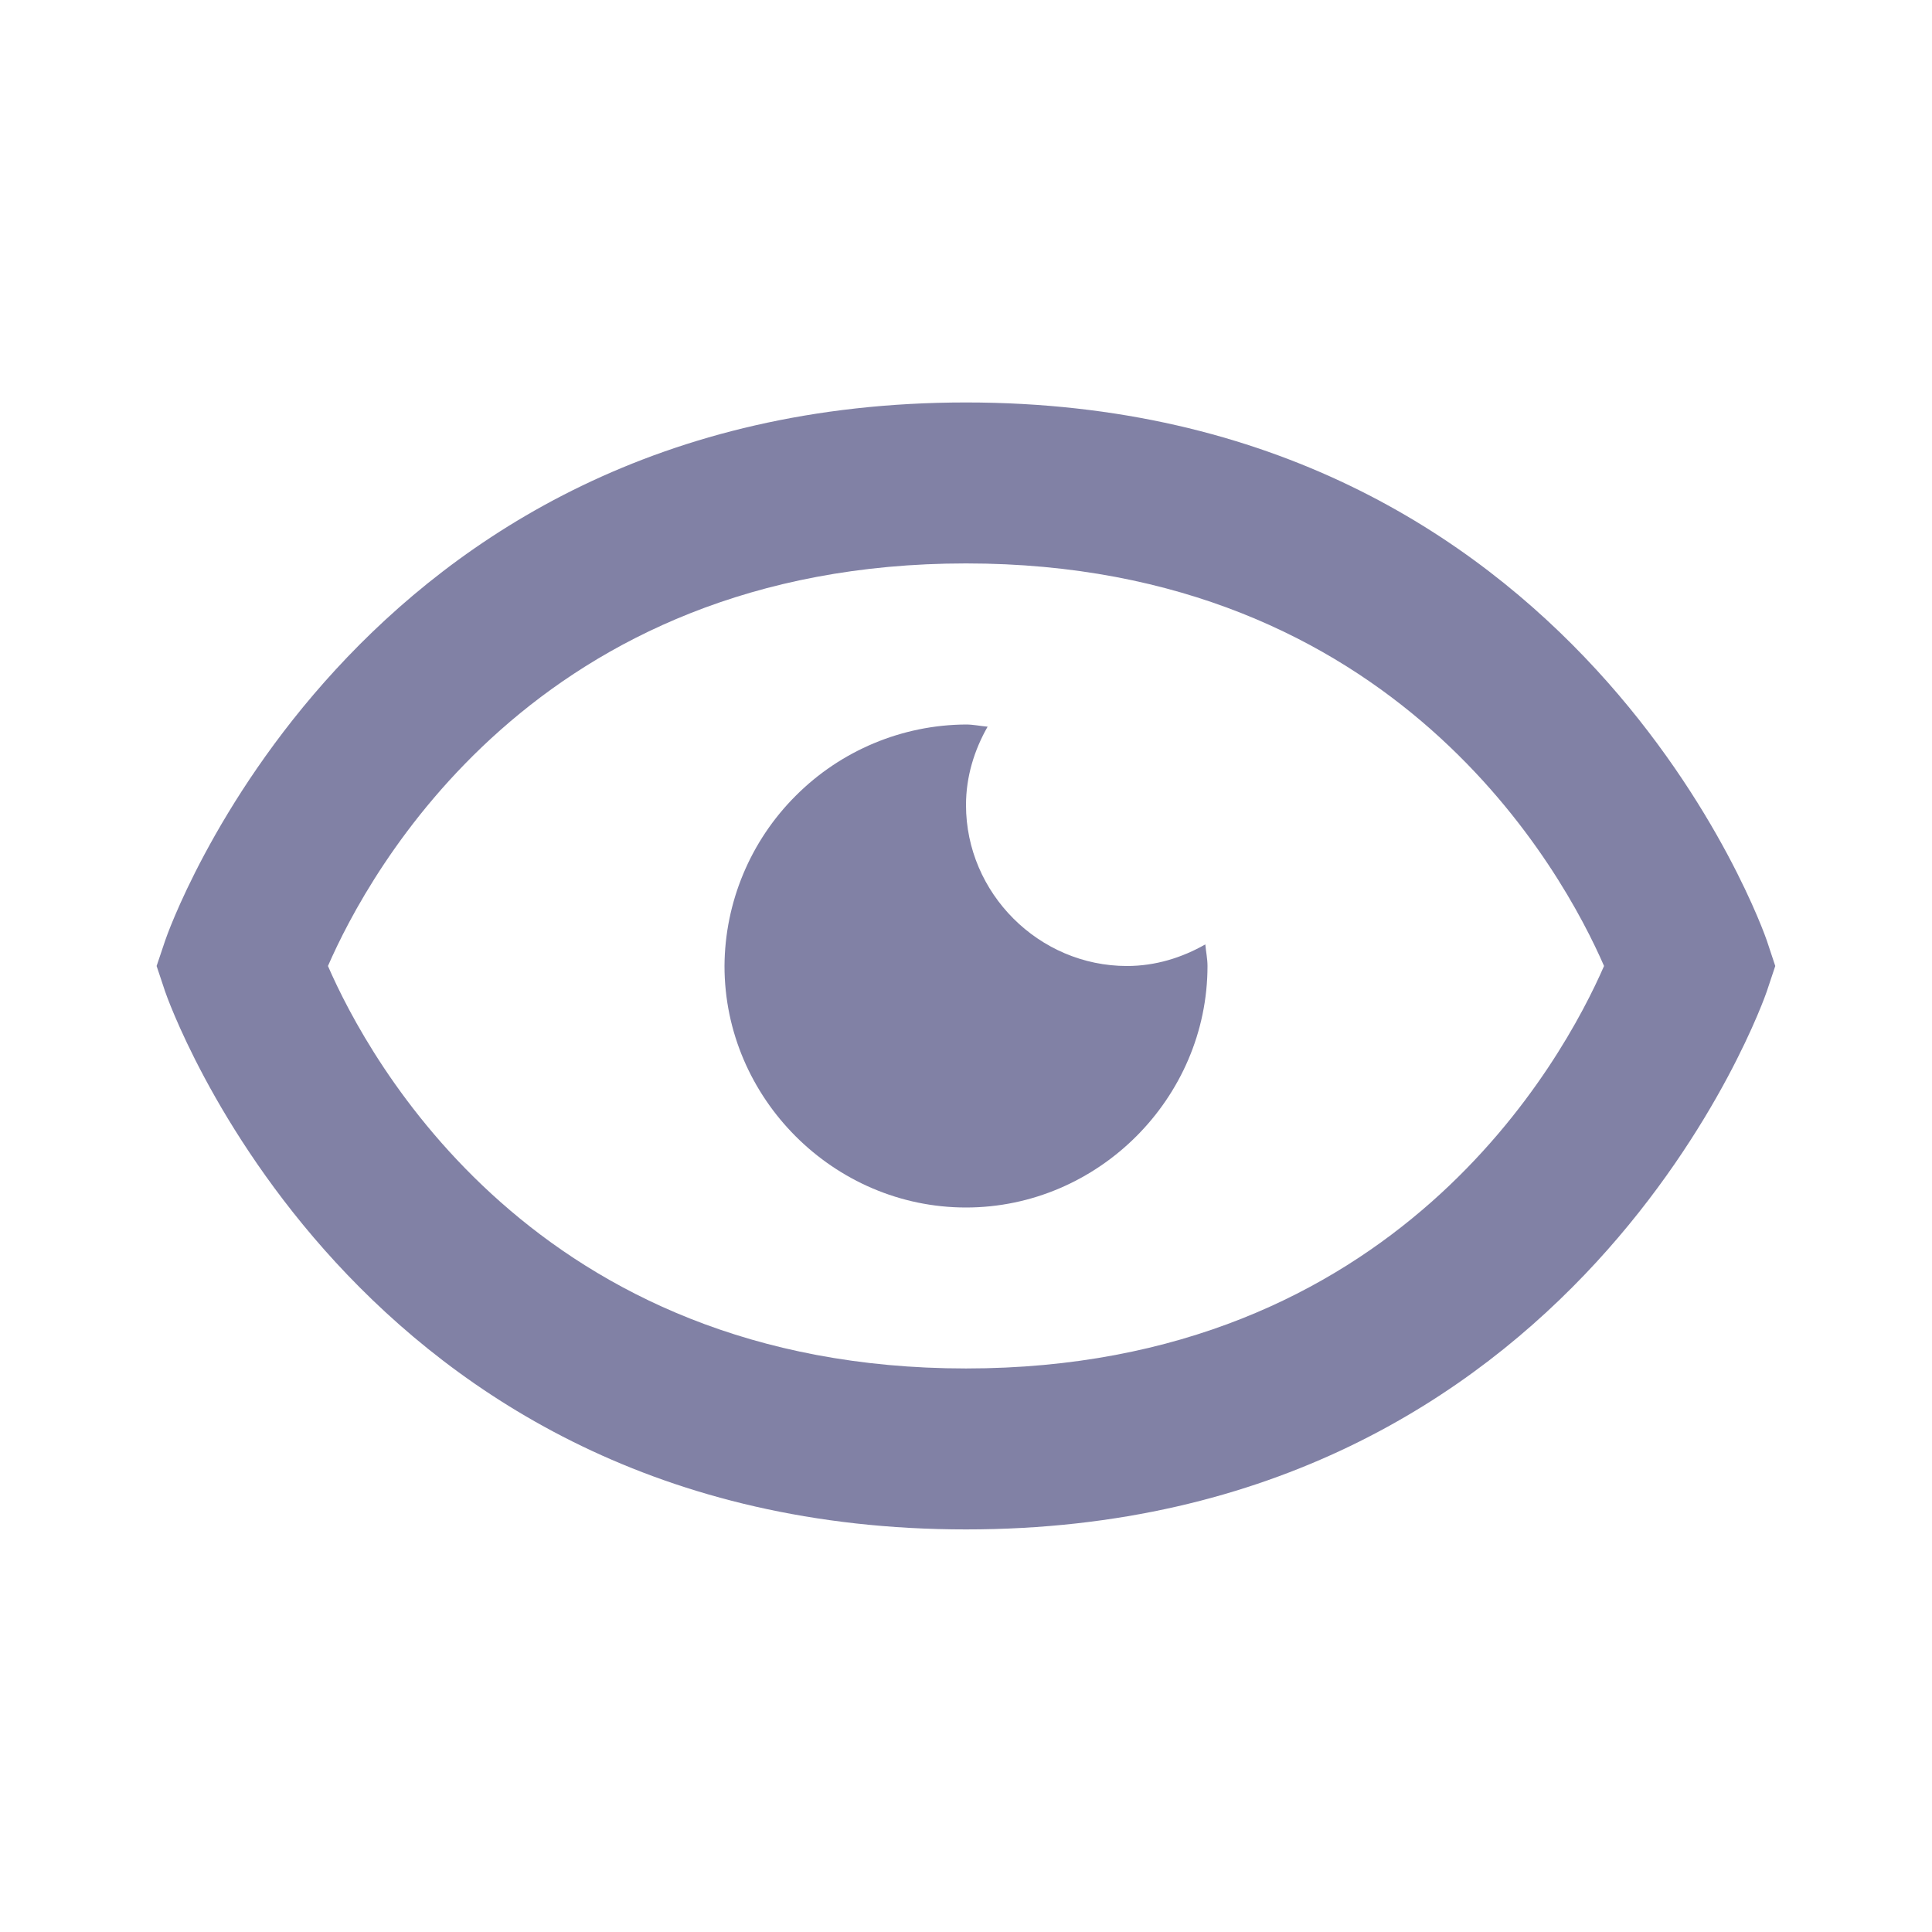 <svg width="16" height="16" viewBox="0 0 16 16" fill="none" xmlns="http://www.w3.org/2000/svg">
<path d="M9.333 8C8.603 8 8 7.397 8 6.667C8 6.431 8.069 6.211 8.179 6.018C8.119 6.013 8.061 6 8 6C7.471 6.003 6.964 6.215 6.59 6.59C6.215 6.964 6.003 7.471 6 8C6 9.095 6.905 10 8 10C9.094 10 10 9.095 10 8C10 7.939 9.987 7.881 9.982 7.821C9.789 7.931 9.569 8 9.333 8Z" fill="#8181A5"/>
<path d="M8 3.333C2.911 3.333 1.382 7.744 1.368 7.789L1.297 8L1.367 8.21C1.382 8.255 2.911 12.666 8 12.666C13.088 12.666 14.617 8.255 14.632 8.21L14.702 8L14.632 7.789C14.617 7.744 13.088 3.333 8 3.333ZM8 11.333C4.432 11.333 3.05 8.769 2.716 8C3.052 7.228 4.434 4.666 8 4.666C11.567 4.666 12.949 7.23 13.284 8C12.947 8.772 11.565 11.333 8 11.333Z" fill="#8181A5"/>
</svg>
